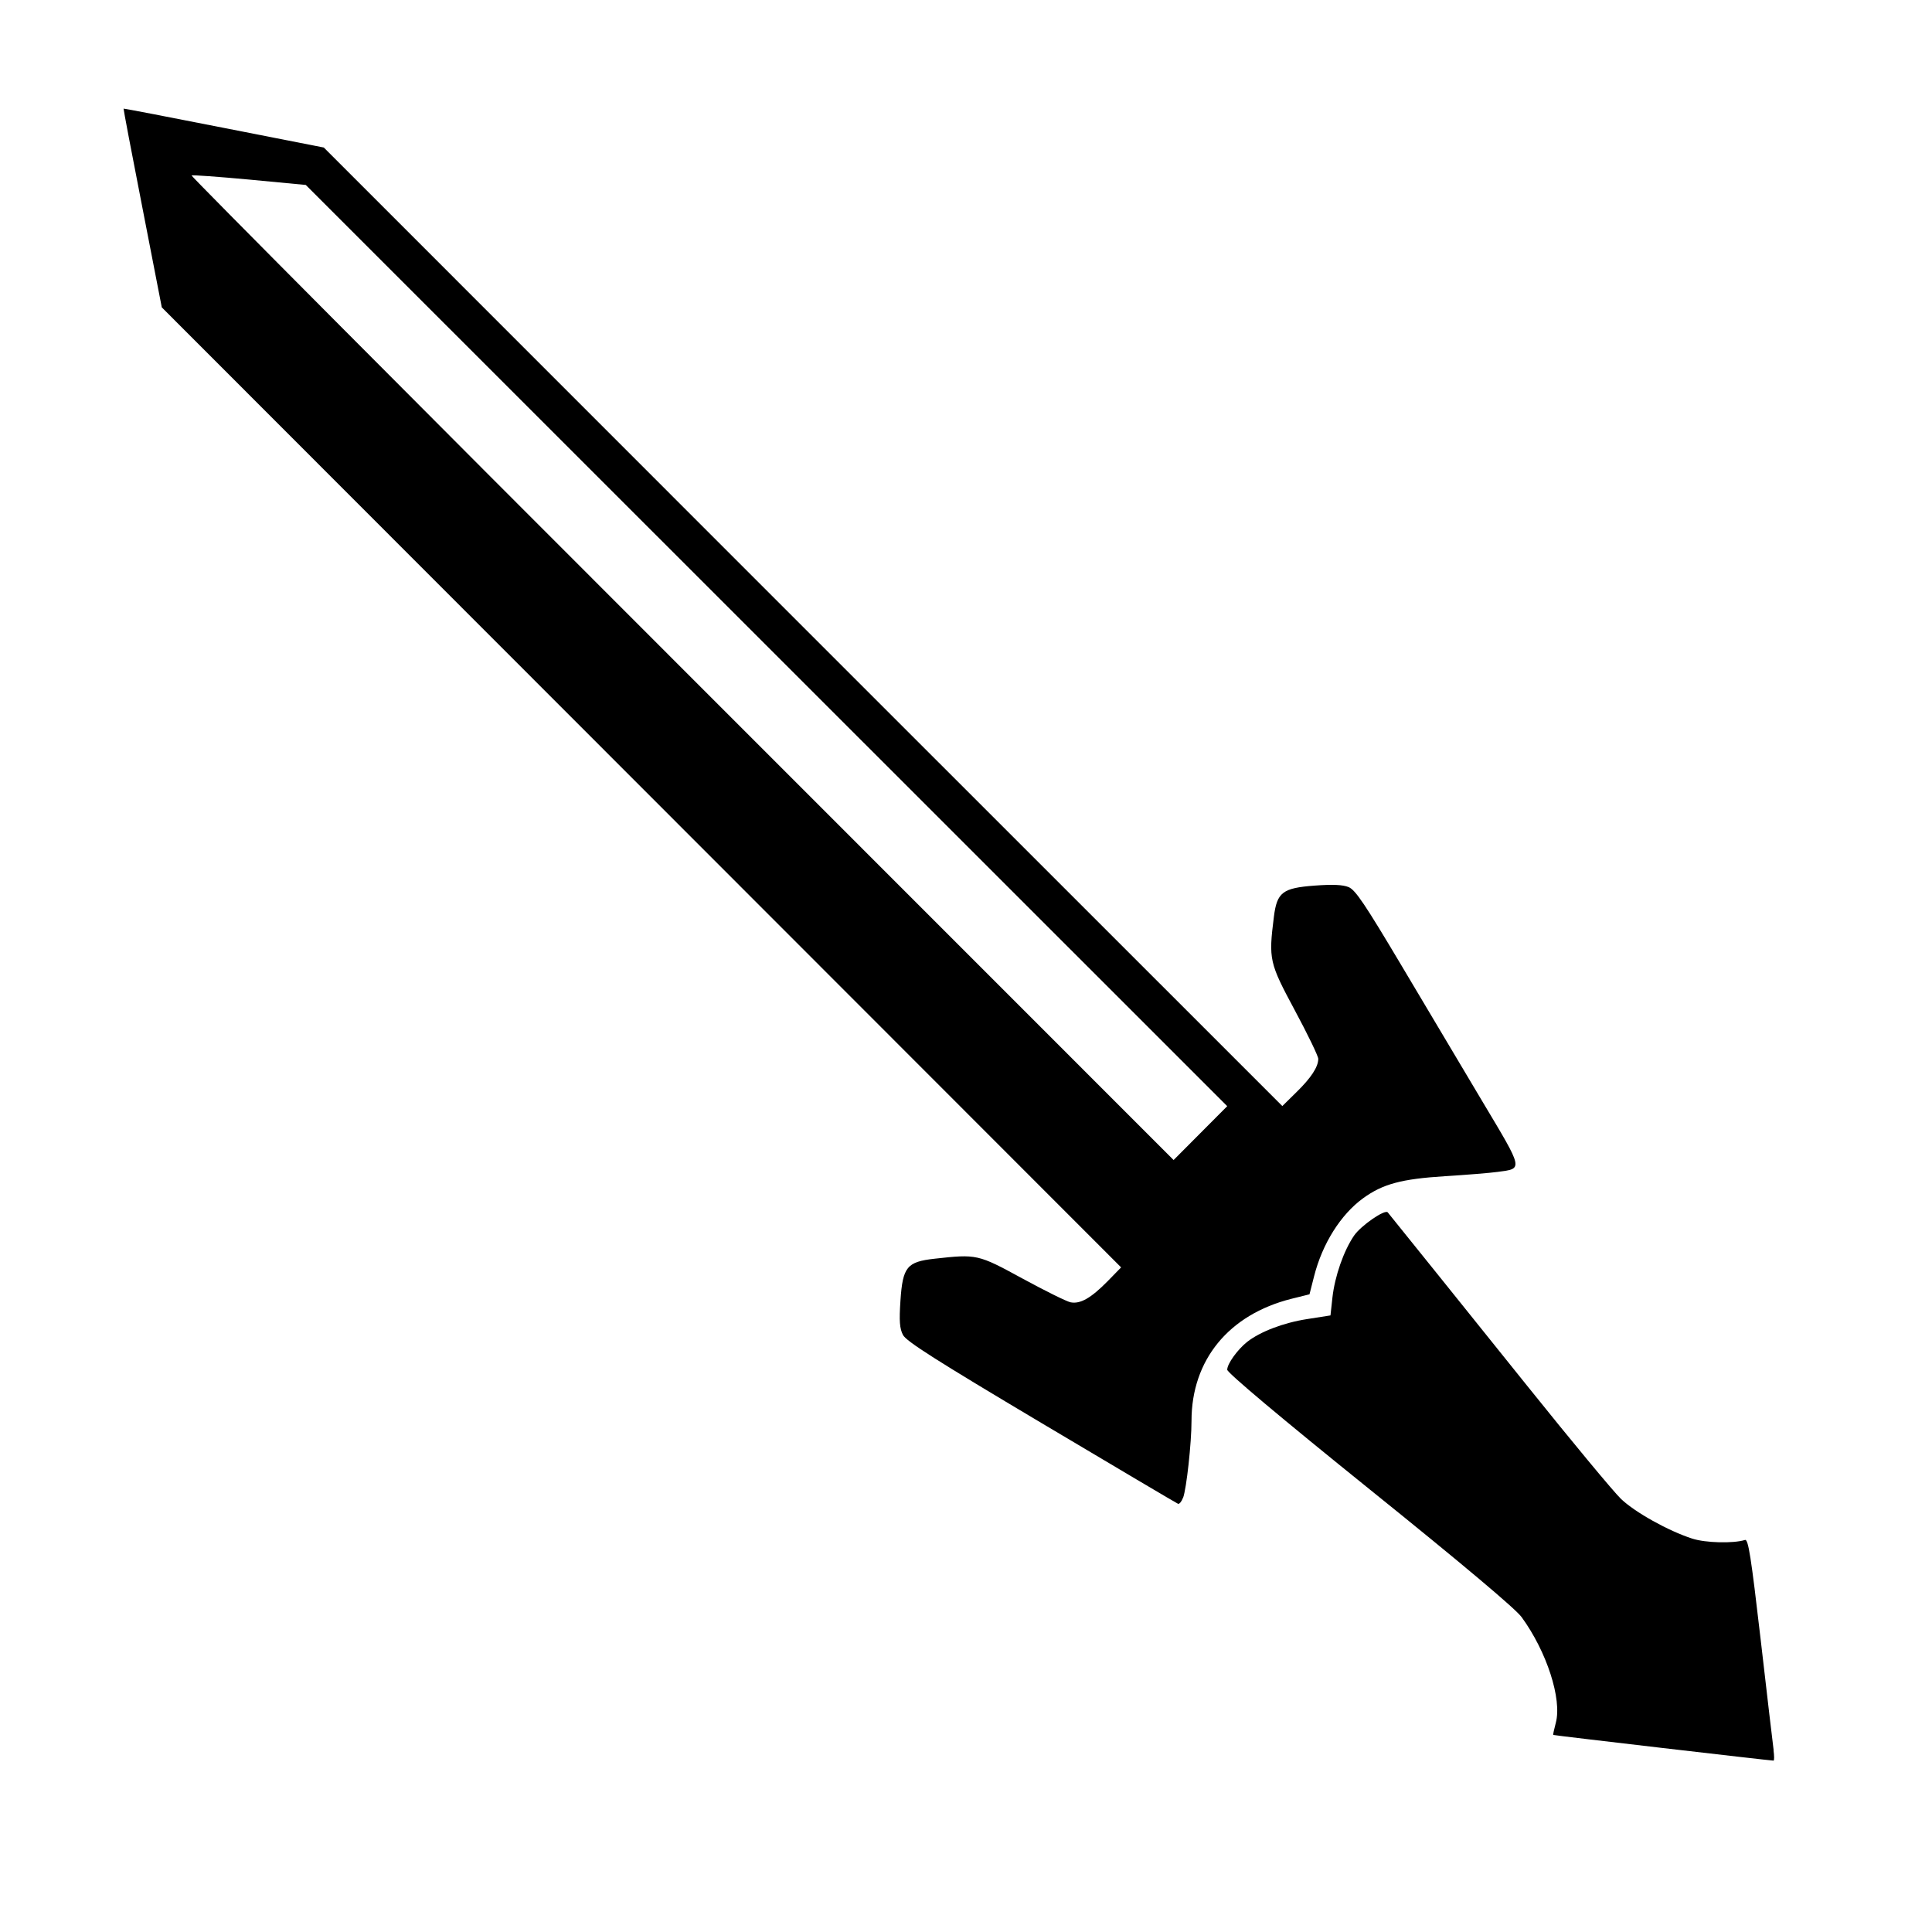 <?xml version='1.0' encoding='UTF-8'?>
<svg xmlns:inkscape="http://www.inkscape.org/namespaces/inkscape" xmlns:sodipodi="http://sodipodi.sourceforge.net/DTD/sodipodi-0.dtd" xmlns="http://www.w3.org/2000/svg" xmlns:svg="http://www.w3.org/2000/svg" xmlns:rdf="http://www.w3.org/1999/02/22-rdf-syntax-ns#" xmlns:cc="http://creativecommons.org/ns#" xmlns:dc="http://purl.org/dc/elements/1.1/" width="64" height="64" version="1.1" viewBox="0 0 16.933 16.933" id="svg7" sodipodi:docname="steam_icon_1105670.svg" inkscape:version="1.4 (e7c3feb100, 2024-10-09)">
  <sodipodi:namedview id="namedview7" pagecolor="#9c4444" bordercolor="#000000" borderopacity="0.25" inkscape:showpageshadow="2" inkscape:pageopacity="0.0" inkscape:pagecheckerboard="0" inkscape:deskcolor="#d1d1d1" inkscape:zoom="4.3531261" inkscape:cx="27.910976" inkscape:cy="39.856415" inkscape:window-width="1183" inkscape:window-height="940" inkscape:window-x="35" inkscape:window-y="32" inkscape:window-maximized="0" inkscape:current-layer="svg7" showgrid="false"/>
  <defs id="defs2">
    <style id="current-color-scheme" type="text/css">.ColorScheme-Text {color:#000000} .ColorScheme-Highlight {color:#3b4252}</style></defs>
  <path style="fill:#000000;stroke-width:0.075" d="m 15.545,15.339 c -0.007,-0.05 -0.058,-0.487 -0.114,-0.972 -0.084,-0.726 -0.108,-0.879 -0.137,-0.87 -0.103,0.032 -0.346,0.026 -0.463,-0.012 -0.21,-0.068 -0.5,-0.23 -0.623,-0.347 -0.064,-0.061 -0.434,-0.507 -0.823,-0.992 -0.552,-0.688 -1.107,-1.378 -1.222,-1.52 -0.024,-0.03 -0.235,0.116 -0.295,0.203 -0.091,0.133 -0.169,0.356 -0.19,0.544 l -0.017,0.156 -0.204,0.032 c -0.207,0.032 -0.411,0.11 -0.525,0.199 -0.085,0.067 -0.176,0.193 -0.176,0.245 0,0.026 0.471,0.422 1.249,1.049 0.811,0.653 1.278,1.046 1.331,1.119 0.221,0.303 0.355,0.719 0.3,0.926 -0.015,0.056 -0.025,0.104 -0.023,0.107 0.004,0.004 1.9,0.225 1.931,0.225 0.007,0 0.007,-0.041 4e-5,-0.091 z m -5.176,-2.211 c 0.03,-0.079 0.074,-0.482 0.074,-0.675 0,-0.533 0.326,-0.932 0.877,-1.07 l 0.157,-0.039 0.04,-0.157 c 0.072,-0.285 0.233,-0.542 0.43,-0.685 0.172,-0.125 0.336,-0.169 0.715,-0.193 0.192,-0.012 0.401,-0.029 0.465,-0.038 0.223,-0.03 0.228,-0.011 -0.132,-0.613 -0.178,-0.299 -0.499,-0.838 -0.713,-1.198 -0.319,-0.536 -0.402,-0.66 -0.462,-0.685 -0.052,-0.021 -0.139,-0.025 -0.3,-0.013 -0.279,0.021 -0.328,0.059 -0.355,0.273 -0.047,0.375 -0.041,0.402 0.184,0.821 0.113,0.21 0.205,0.401 0.205,0.424 0,0.071 -0.063,0.167 -0.192,0.293 L 11.239,9.694 7.038,5.494 2.838,1.293 1.962,1.121 C 1.481,1.026 1.085,0.95 1.083,0.952 c -0.002,0.002 0.072,0.394 0.166,0.873 l 0.169,0.869 4.204,4.207 4.204,4.207 -0.12,0.123 C 9.562,11.377 9.468,11.431 9.383,11.414 9.348,11.407 9.159,11.313 8.962,11.206 8.57,10.992 8.562,10.991 8.191,11.032 c -0.243,0.027 -0.279,0.072 -0.299,0.367 -0.012,0.181 -0.007,0.244 0.022,0.301 0.029,0.056 0.29,0.222 1.214,0.772 0.647,0.385 1.186,0.704 1.197,0.708 0.011,0.004 0.031,-0.019 0.043,-0.052 z M 1.679,1.538 c 0.006,-0.006 0.234,0.011 0.506,0.036 L 2.68,1.621 6.718,5.658 10.756,9.695 10.521,9.931 10.286,10.167 5.977,5.857 C 3.607,3.488 1.673,1.544 1.679,1.538 Z" id="path99" class="ColorScheme-Text"/>
</svg>
